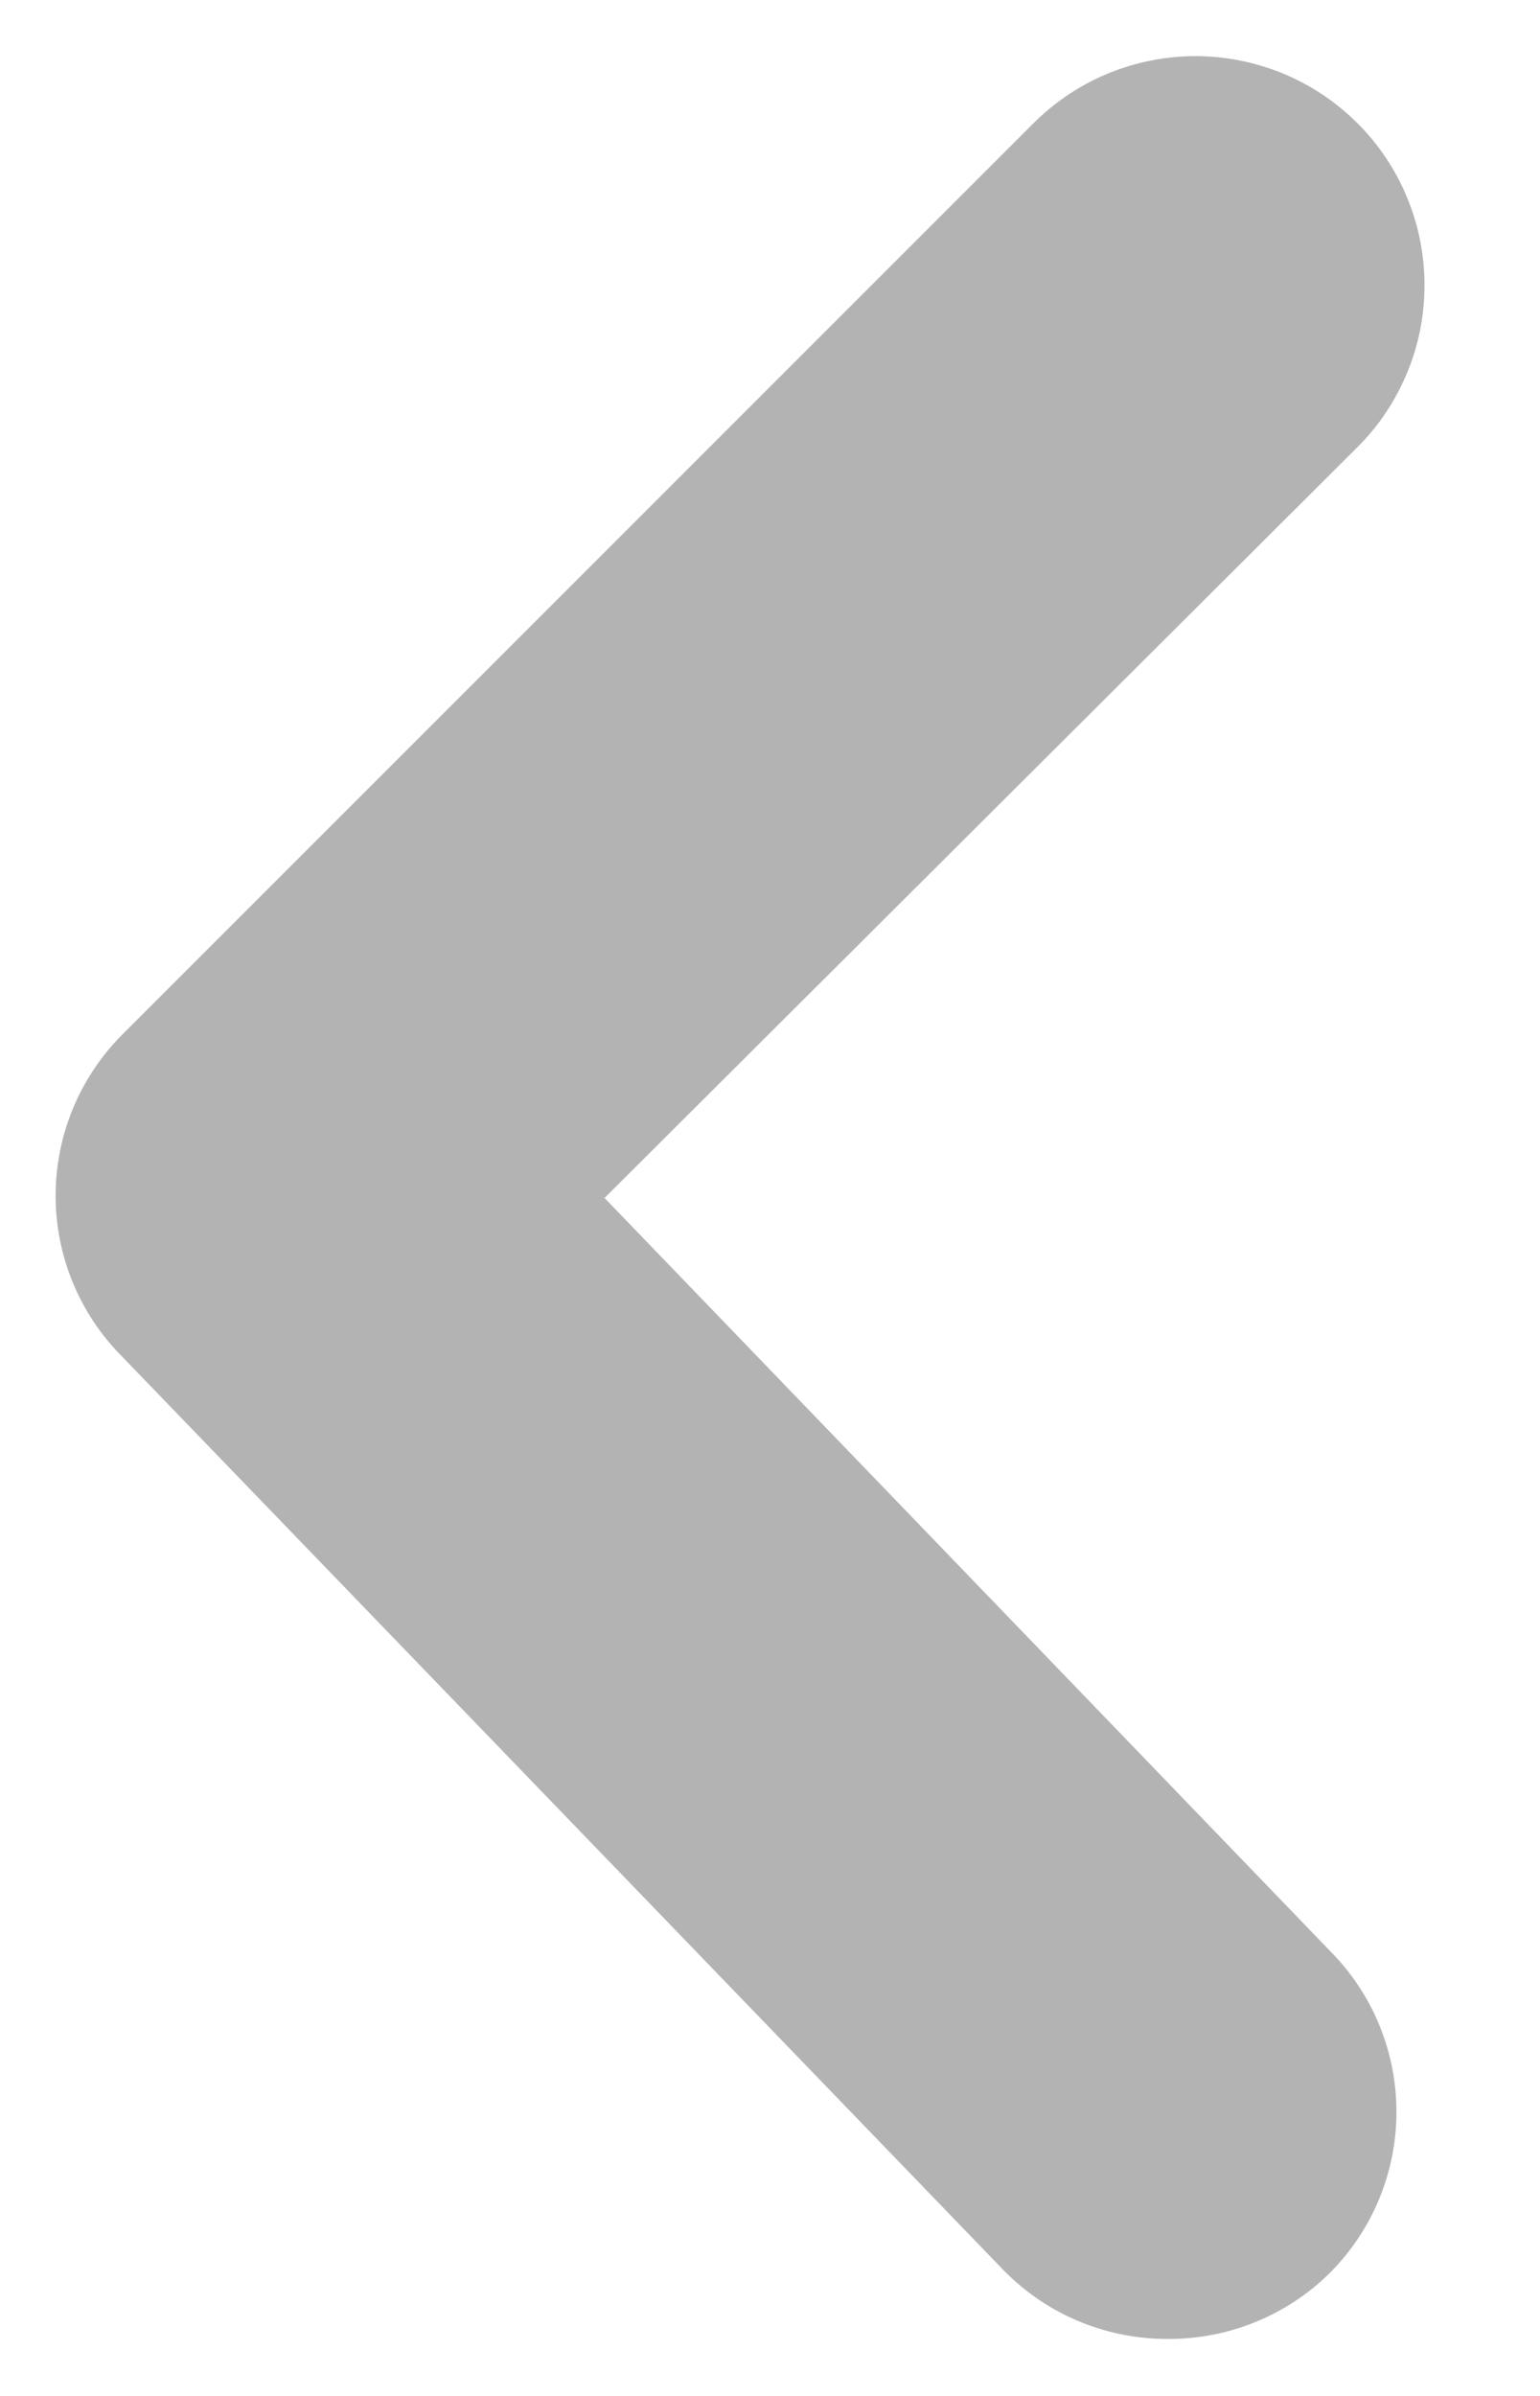 <svg width="9" height="14" viewBox="0 0 9 14" fill="none" xmlns="http://www.w3.org/2000/svg">
<path d="M6.813 13.667C6.634 13.666 6.456 13.629 6.291 13.558C6.126 13.487 5.977 13.383 5.853 13.253L0.707 7.92C0.462 7.671 0.325 7.336 0.325 6.987C0.325 6.638 0.462 6.303 0.707 6.053L6.04 0.72C6.164 0.596 6.312 0.497 6.474 0.43C6.637 0.363 6.811 0.328 6.987 0.328C7.162 0.328 7.336 0.363 7.499 0.43C7.661 0.497 7.809 0.596 7.933 0.72C8.058 0.844 8.156 0.992 8.223 1.154C8.291 1.317 8.325 1.491 8.325 1.667C8.325 1.842 8.291 2.017 8.223 2.179C8.156 2.341 8.058 2.489 7.933 2.613L3.533 7L7.773 11.4C8.022 11.65 8.161 11.988 8.161 12.34C8.161 12.692 8.022 13.03 7.773 13.28C7.647 13.405 7.497 13.504 7.332 13.57C7.167 13.637 6.991 13.669 6.813 13.667Z" fill="#B3B3B3"/>
</svg>
